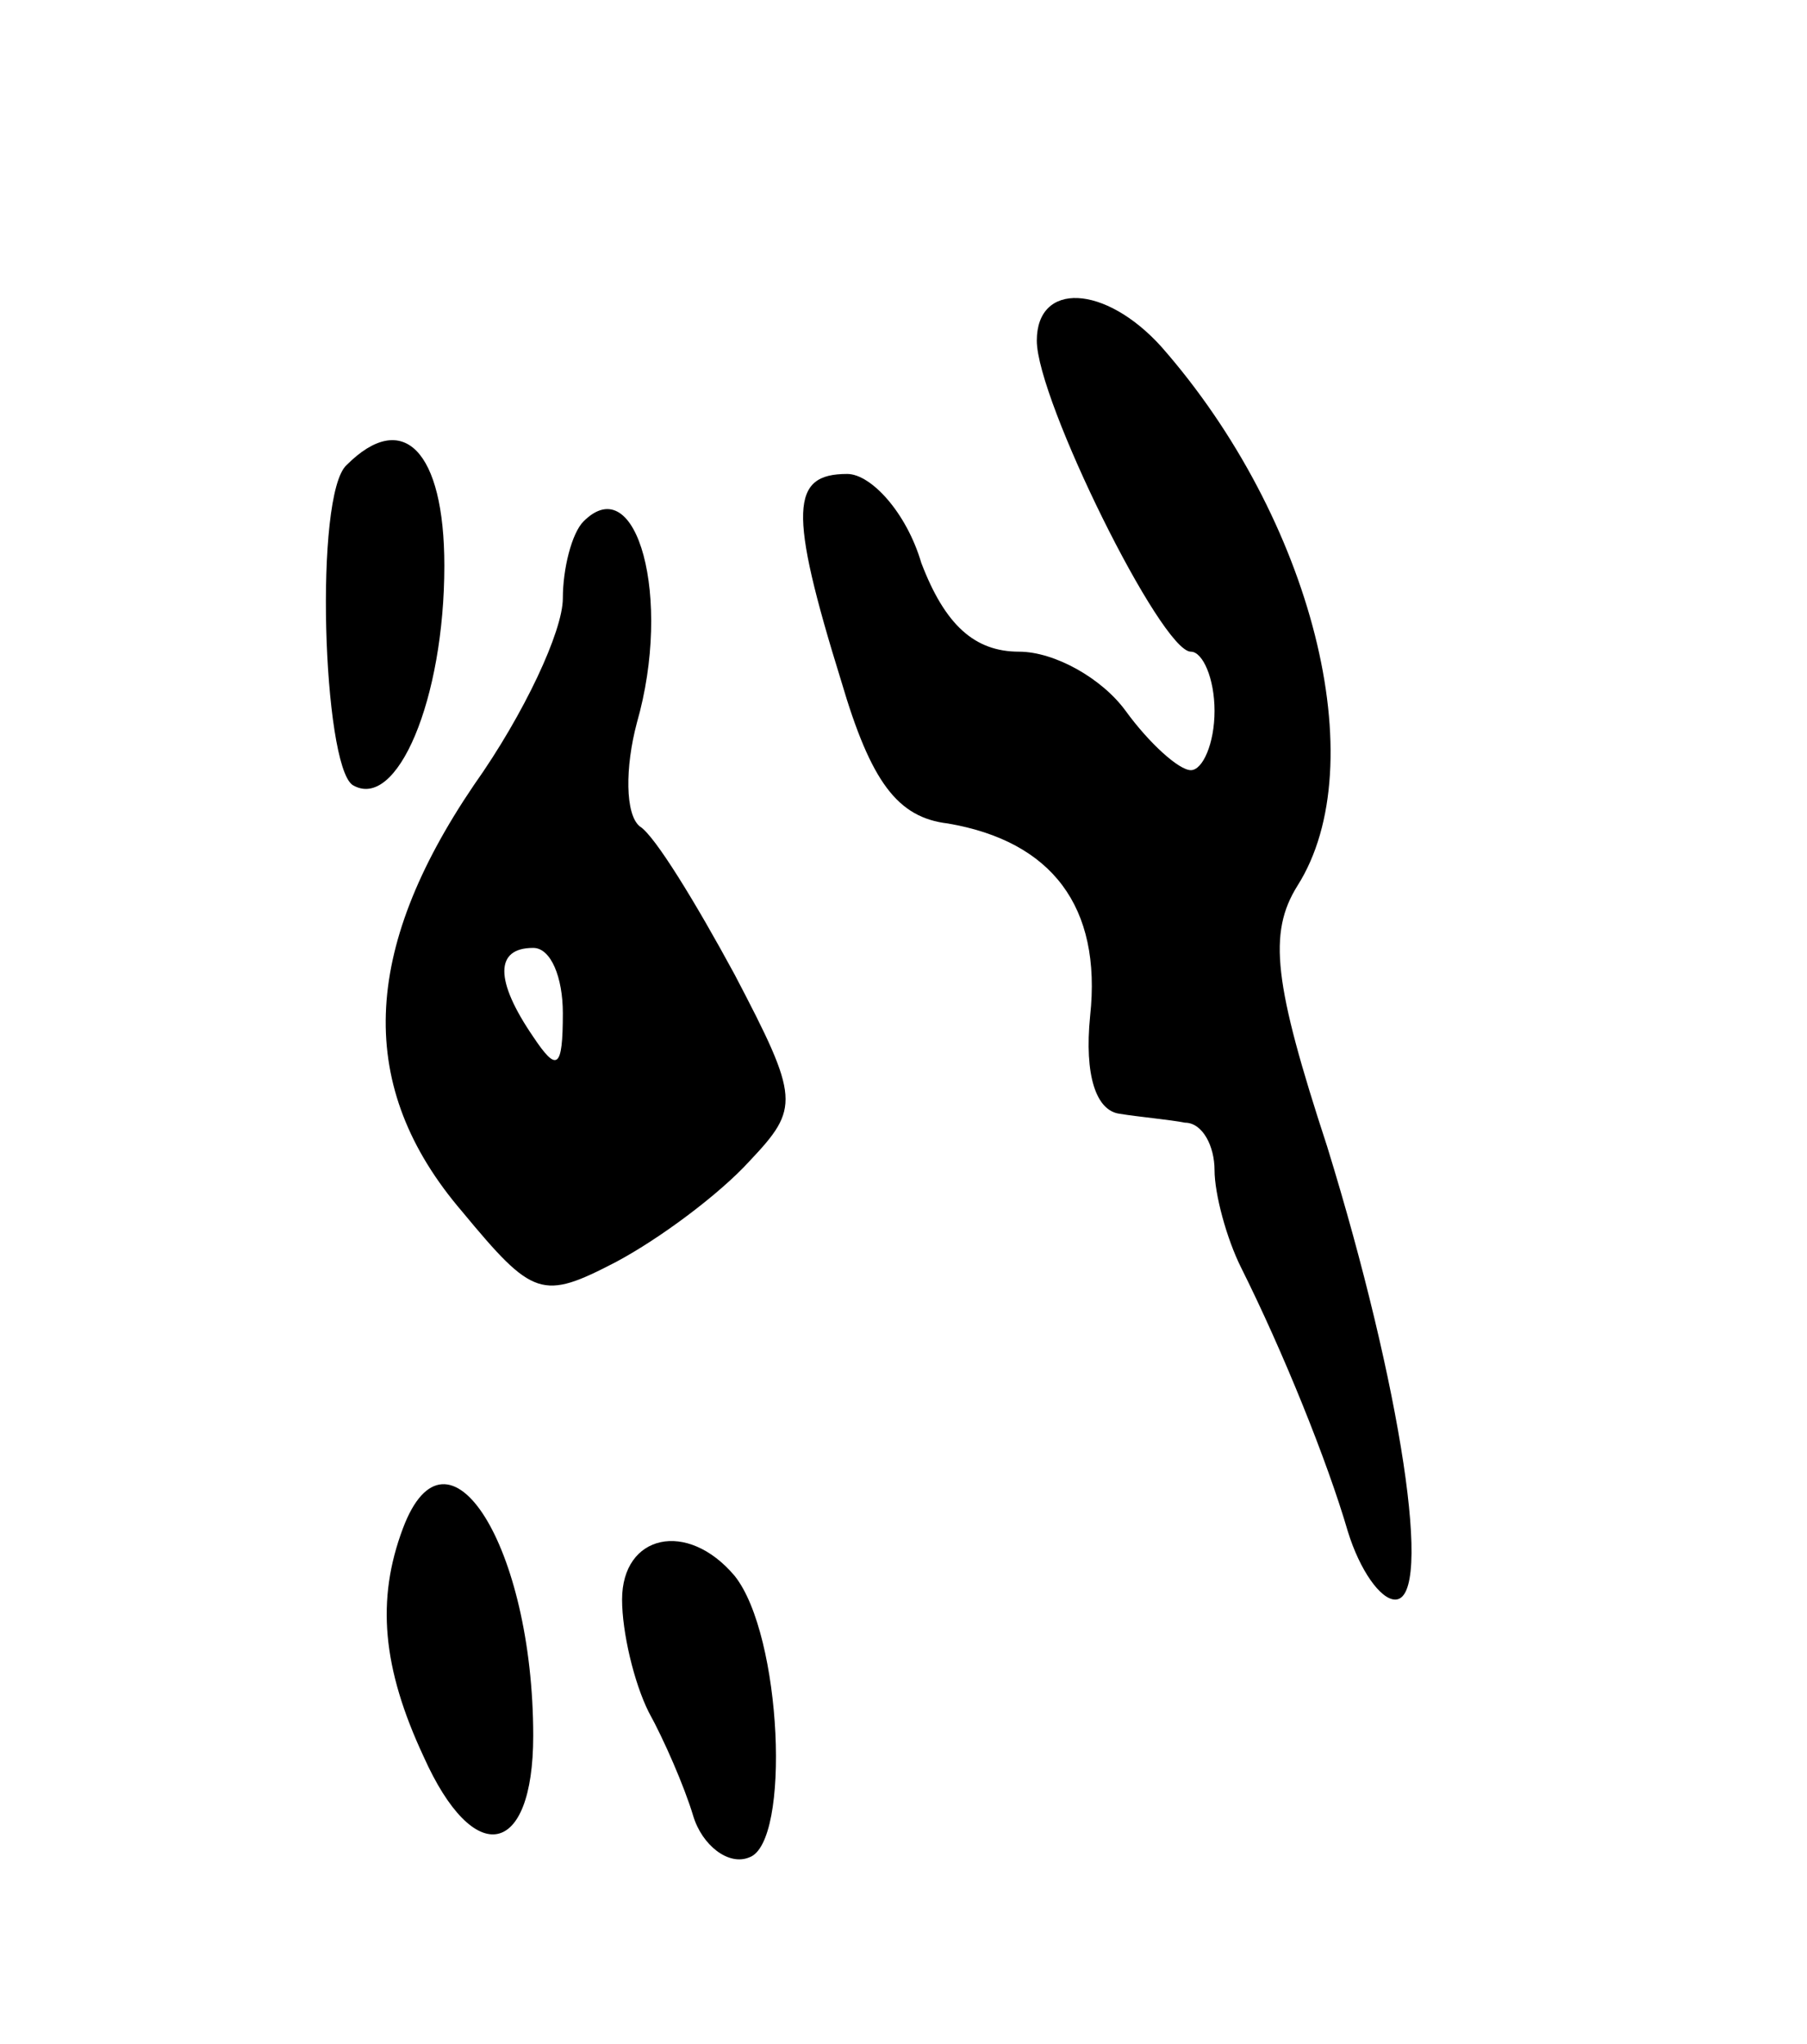 <svg version="1.0" xmlns="http://www.w3.org/2000/svg"
 width="61pt" height="69pt" viewBox="0 0 61 69"
 preserveAspectRatio="xMidYMid meet">
<g transform="translate(0,69) scale(0.1,-0.1)"
fill="#000000" stroke="none">
<path d="M350 575 c0 -20 42 -105 52 -105 4 0 8 -9 8 -20 0 -11 -4 -20 -8 -20
-4 0 -14 9 -22 20 -8 11 -24 20 -36 20 -15 0 -25 9 -33 30 -5 17 -17 30 -25
30 -19 0 -20 -12 -2 -70 10 -34 19 -46 36 -48 35 -6 52 -28 48 -65 -2 -20 2
-32 10 -33 6 -1 17 -2 22 -3 6 0 10 -8 10 -16 0 -8 4 -23 9 -33 14 -28 29 -65
36 -89 4 -13 11 -23 16 -23 13 0 2 72 -23 153 -18 55 -20 72 -10 88 26 41 5
124 -46 182 -19 21 -42 22 -42 2z"/>
<path d="M117 533 c-11 -10 -8 -101 2 -108 15 -9 31 29 31 74 0 39 -14 53 -33
34z"/>
<path d="M197 514 c-4 -4 -7 -16 -7 -26 0 -11 -13 -39 -30 -63 -38 -56 -40
-102 -4 -144 24 -29 27 -30 52 -17 15 8 35 23 45 34 17 18 17 21 -5 63 -13 24
-27 47 -32 50 -5 4 -5 20 -1 35 12 42 0 86 -18 68z m-7 -166 c0 -19 -2 -20
-10 -8 -13 19 -13 30 0 30 6 0 10 -10 10 -22z"/>
<path d="M136 174 c-9 -24 -7 -47 7 -77 17 -38 37 -34 37 7 0 64 -29 110 -44
70z"/>
<path d="M210 150 c0 -11 4 -28 9 -38 5 -9 12 -25 15 -35 3 -10 12 -17 19 -14
14 5 11 75 -5 95 -16 19 -38 14 -38 -8z"/>
</g>
</svg>
